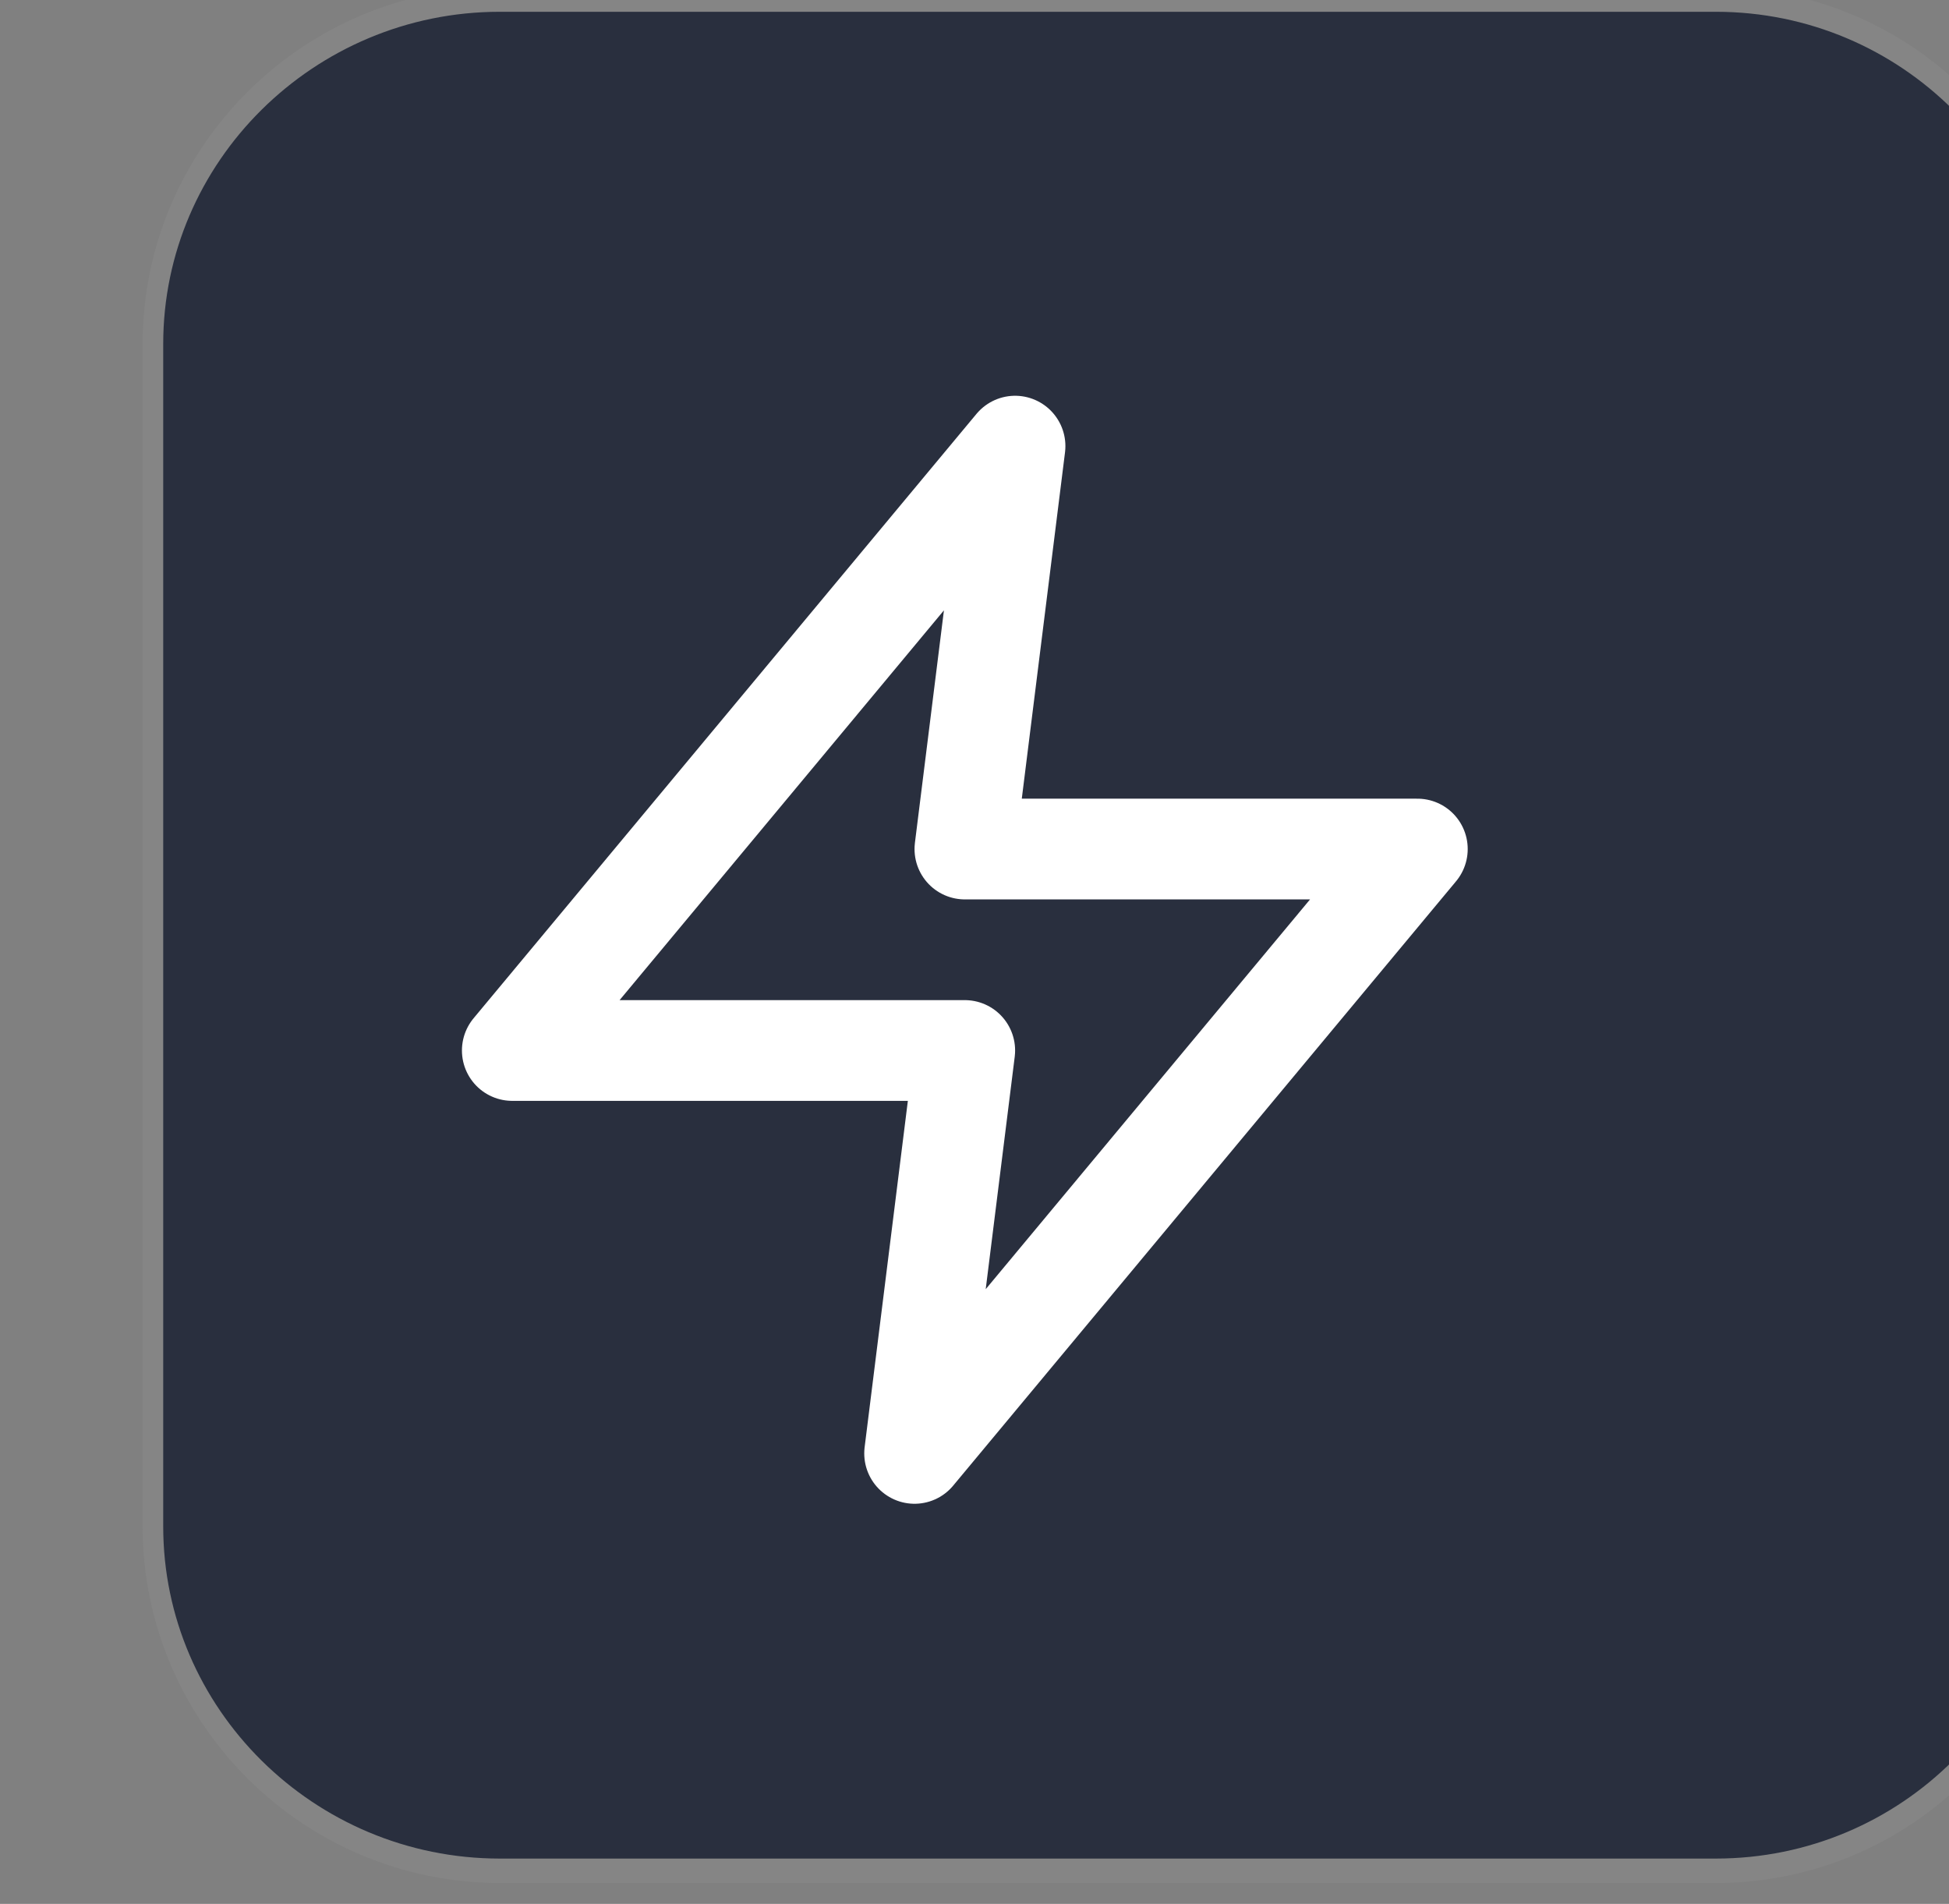 <?xml version="1.0" encoding="UTF-8" standalone="no"?>
<!DOCTYPE svg PUBLIC "-//W3C//DTD SVG 1.1//EN" "http://www.w3.org/Graphics/SVG/1.1/DTD/svg11.dtd">
<svg width="100%" height="100%" viewBox="0 0 86 84" version="1.1" xmlns="http://www.w3.org/2000/svg" xmlns:xlink="http://www.w3.org/1999/xlink" xml:space="preserve" xmlns:serif="http://www.serif.com/" style="fill-rule:evenodd;clip-rule:evenodd;stroke-linecap:round;stroke-linejoin:round;stroke-miterlimit:1.5;">
    <rect x="0" y="0" width="86" height="84" fill="#808080" stroke="none"/>
    <g transform="matrix(1,0,0,7.558,-492.097,-178.034)">
        <g>
            <g transform="matrix(0.841,0,0,0.132,-10848.6,-5.87)">
                <path d="M13592.9,238.135C13592.9,229.729 13584.8,222.903 13574.8,222.903L13511,222.903C13501,222.903 13492.8,229.729 13492.8,238.135L13492.8,290.423C13492.8,298.83 13501,305.655 13511,305.655L13574.8,305.655C13584.8,305.655 13592.9,298.83 13592.9,290.423L13592.9,238.135Z" style="fill:rgb(41,47,62);stroke:rgb(133,133,133);stroke-width:1.08px;"/>
            </g>
            <g transform="matrix(2.219,0,0,0.294,508.042,25.572)">
                <path d="M13,2L3,14L12,14L11,22L21,10L12,10L13,2Z" style="fill:none;fill-rule:nonzero;stroke:white;stroke-width:2px;stroke-miterlimit:4;"/>
            </g>
        </g>
    </g>
</svg>
